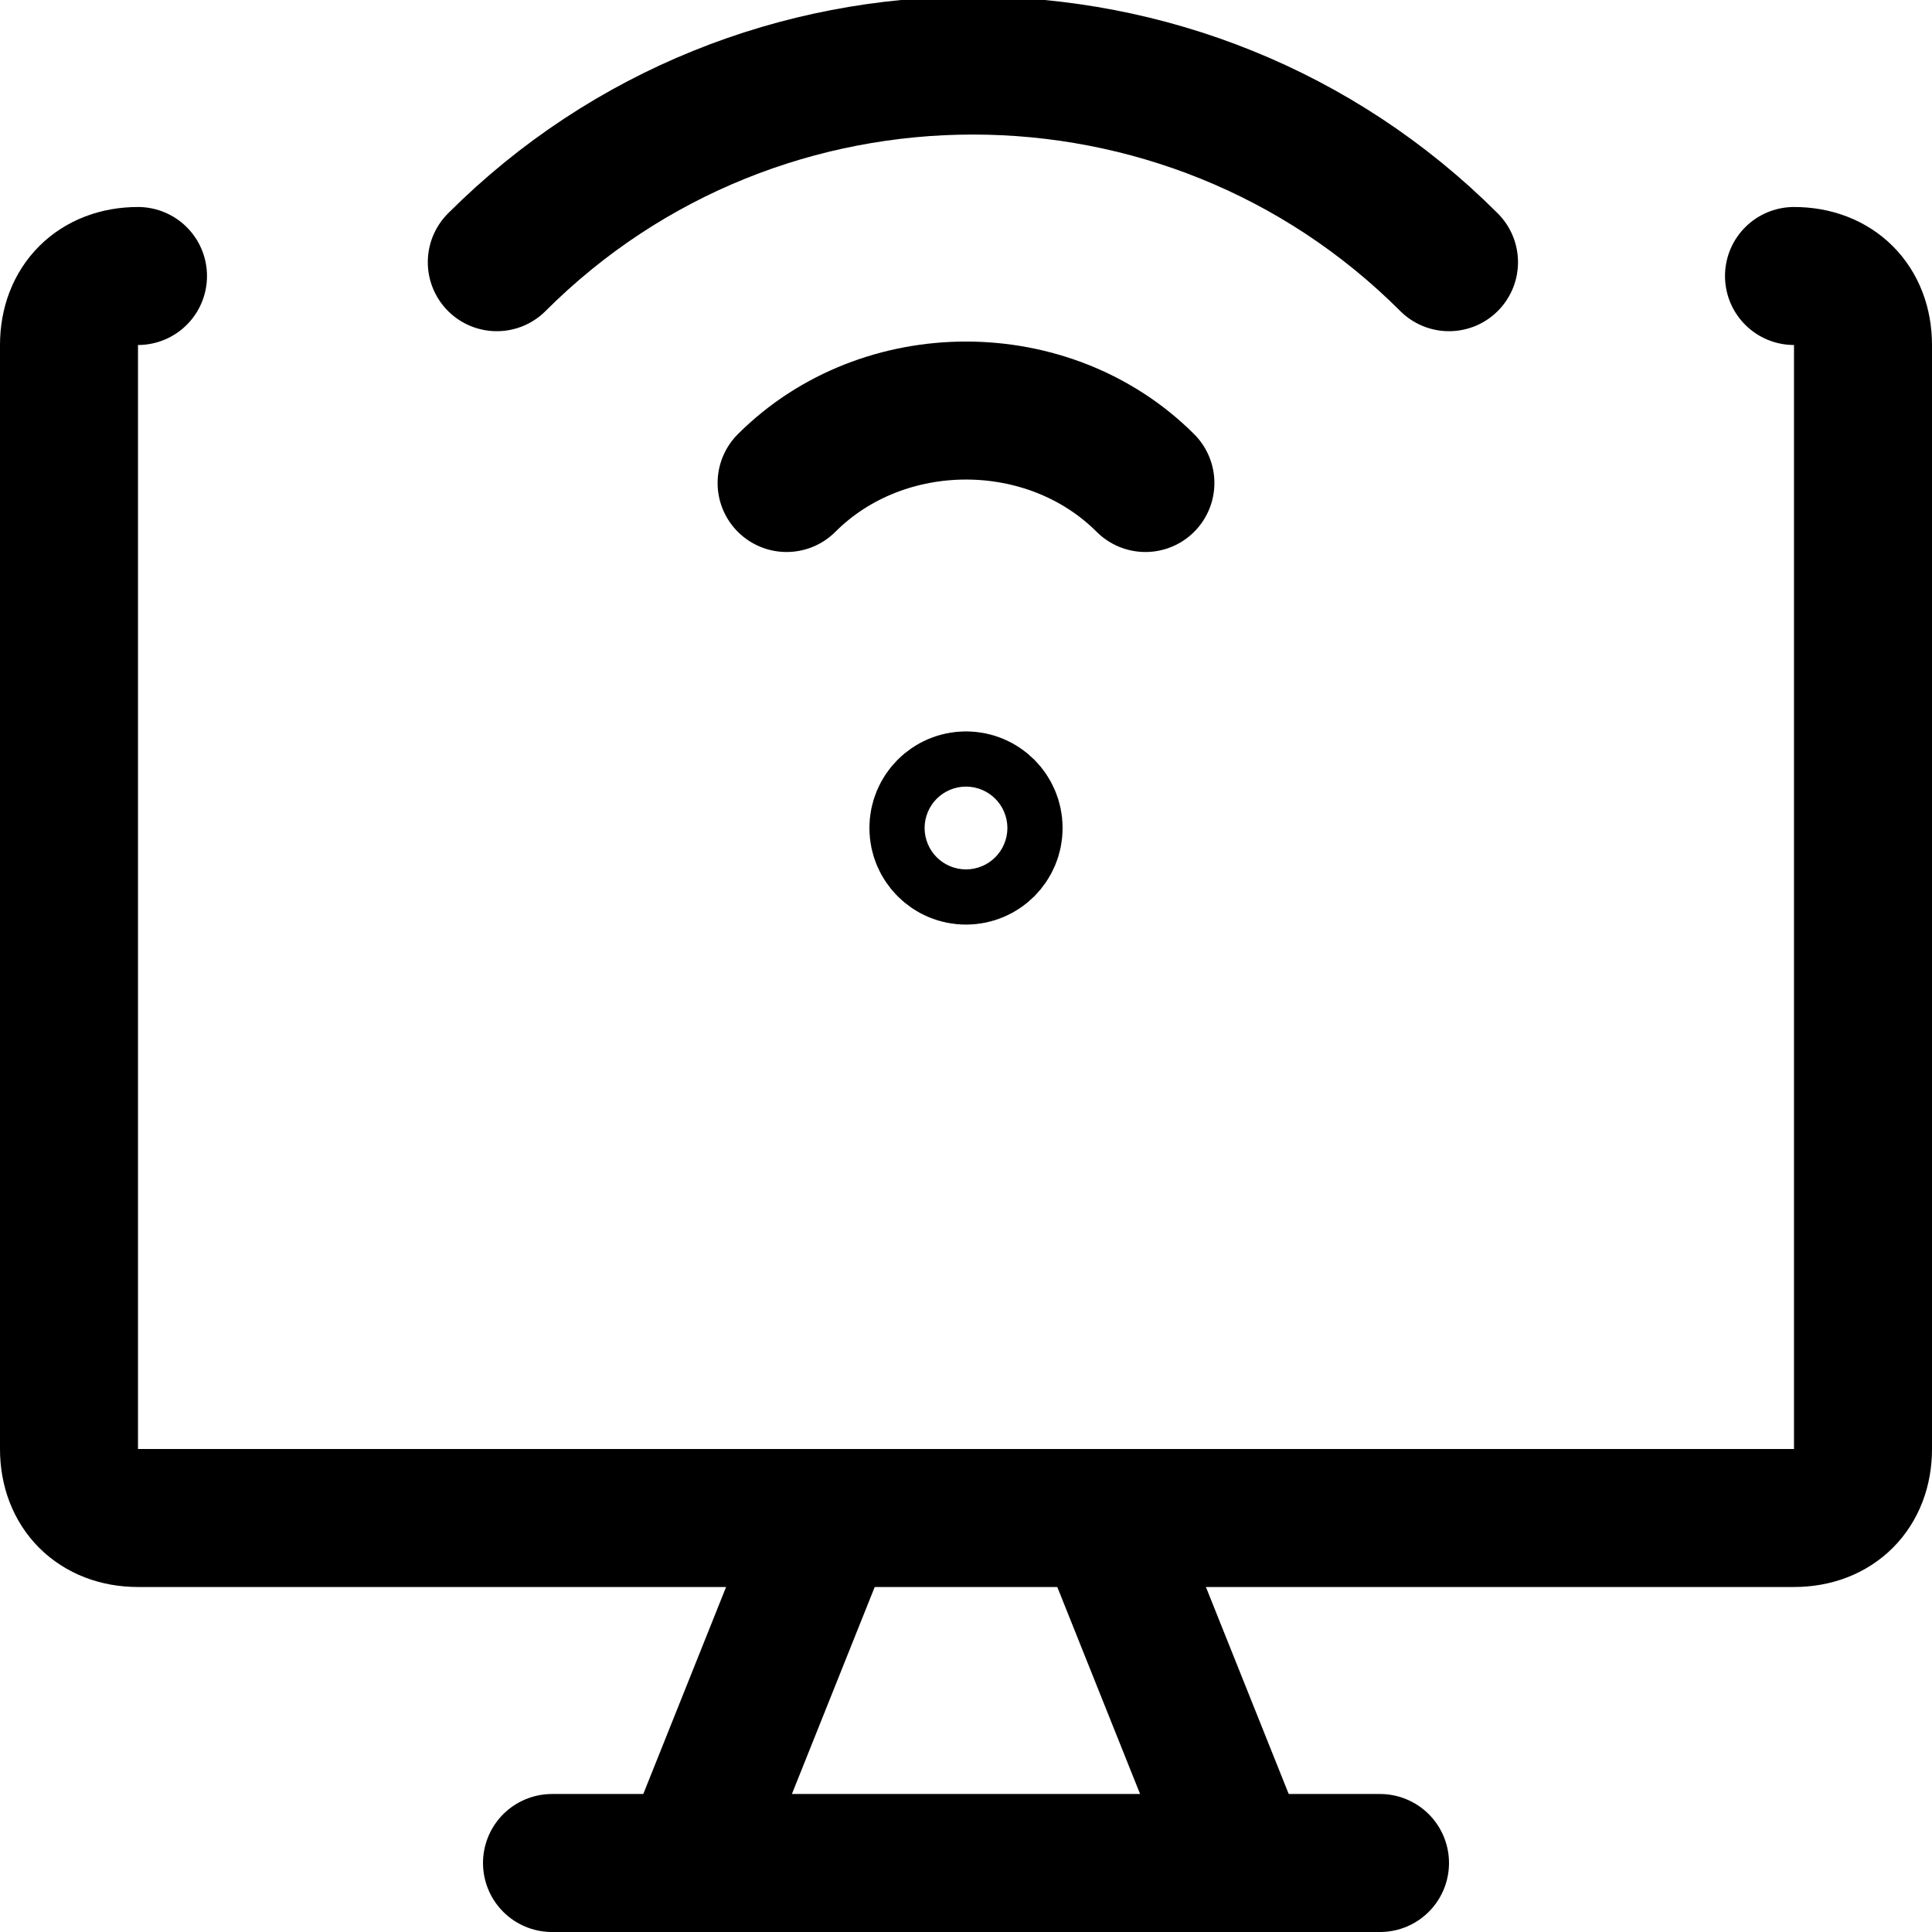 <?xml version="1.0" encoding="utf-8"?>
<!-- Generator: Adobe Illustrator 24.3.0, SVG Export Plug-In . SVG Version: 6.00 Build 0)  -->
<svg version="1.1" id="Layer_1" xmlns="http://www.w3.org/2000/svg" xmlns:xlink="http://www.w3.org/1999/xlink" x="0px" y="0px"
	 viewBox="0 0 14 14" style="enable-background:new 0 0 14 14;" xml:space="preserve">
<style type="text/css">
	.st0{fill:none;stroke:#000001;stroke-linecap:round;stroke-linejoin:round;}
</style>
<g>
	<path class="st0" d="M13,2c0.3,0,0.5,0.2,0.5,0.5v8c0,0.3-0.2,0.5-0.5,0.5H1c-0.3,0-0.5-0.2-0.5-0.5v-8C0.5,2.2,0.7,2,1,2"/>
	<line class="st0" x1="6" y1="11" x2="5" y2="13.5"/>
	<line class="st0" x1="8" y1="11" x2="9" y2="13.5"/>
	<line class="st0" x1="4" y1="13.5" x2="10" y2="13.5"/>
	<path class="st0" d="M3.6,1.9c1.9-1.9,5-1.9,6.9,0"/>
	<path class="st0" d="M5.7,3.5c0.7-0.7,1.9-0.7,2.6,0"/>
	<circle class="st0" cx="7" cy="6" r="0.2"/>
</g>
</svg>
